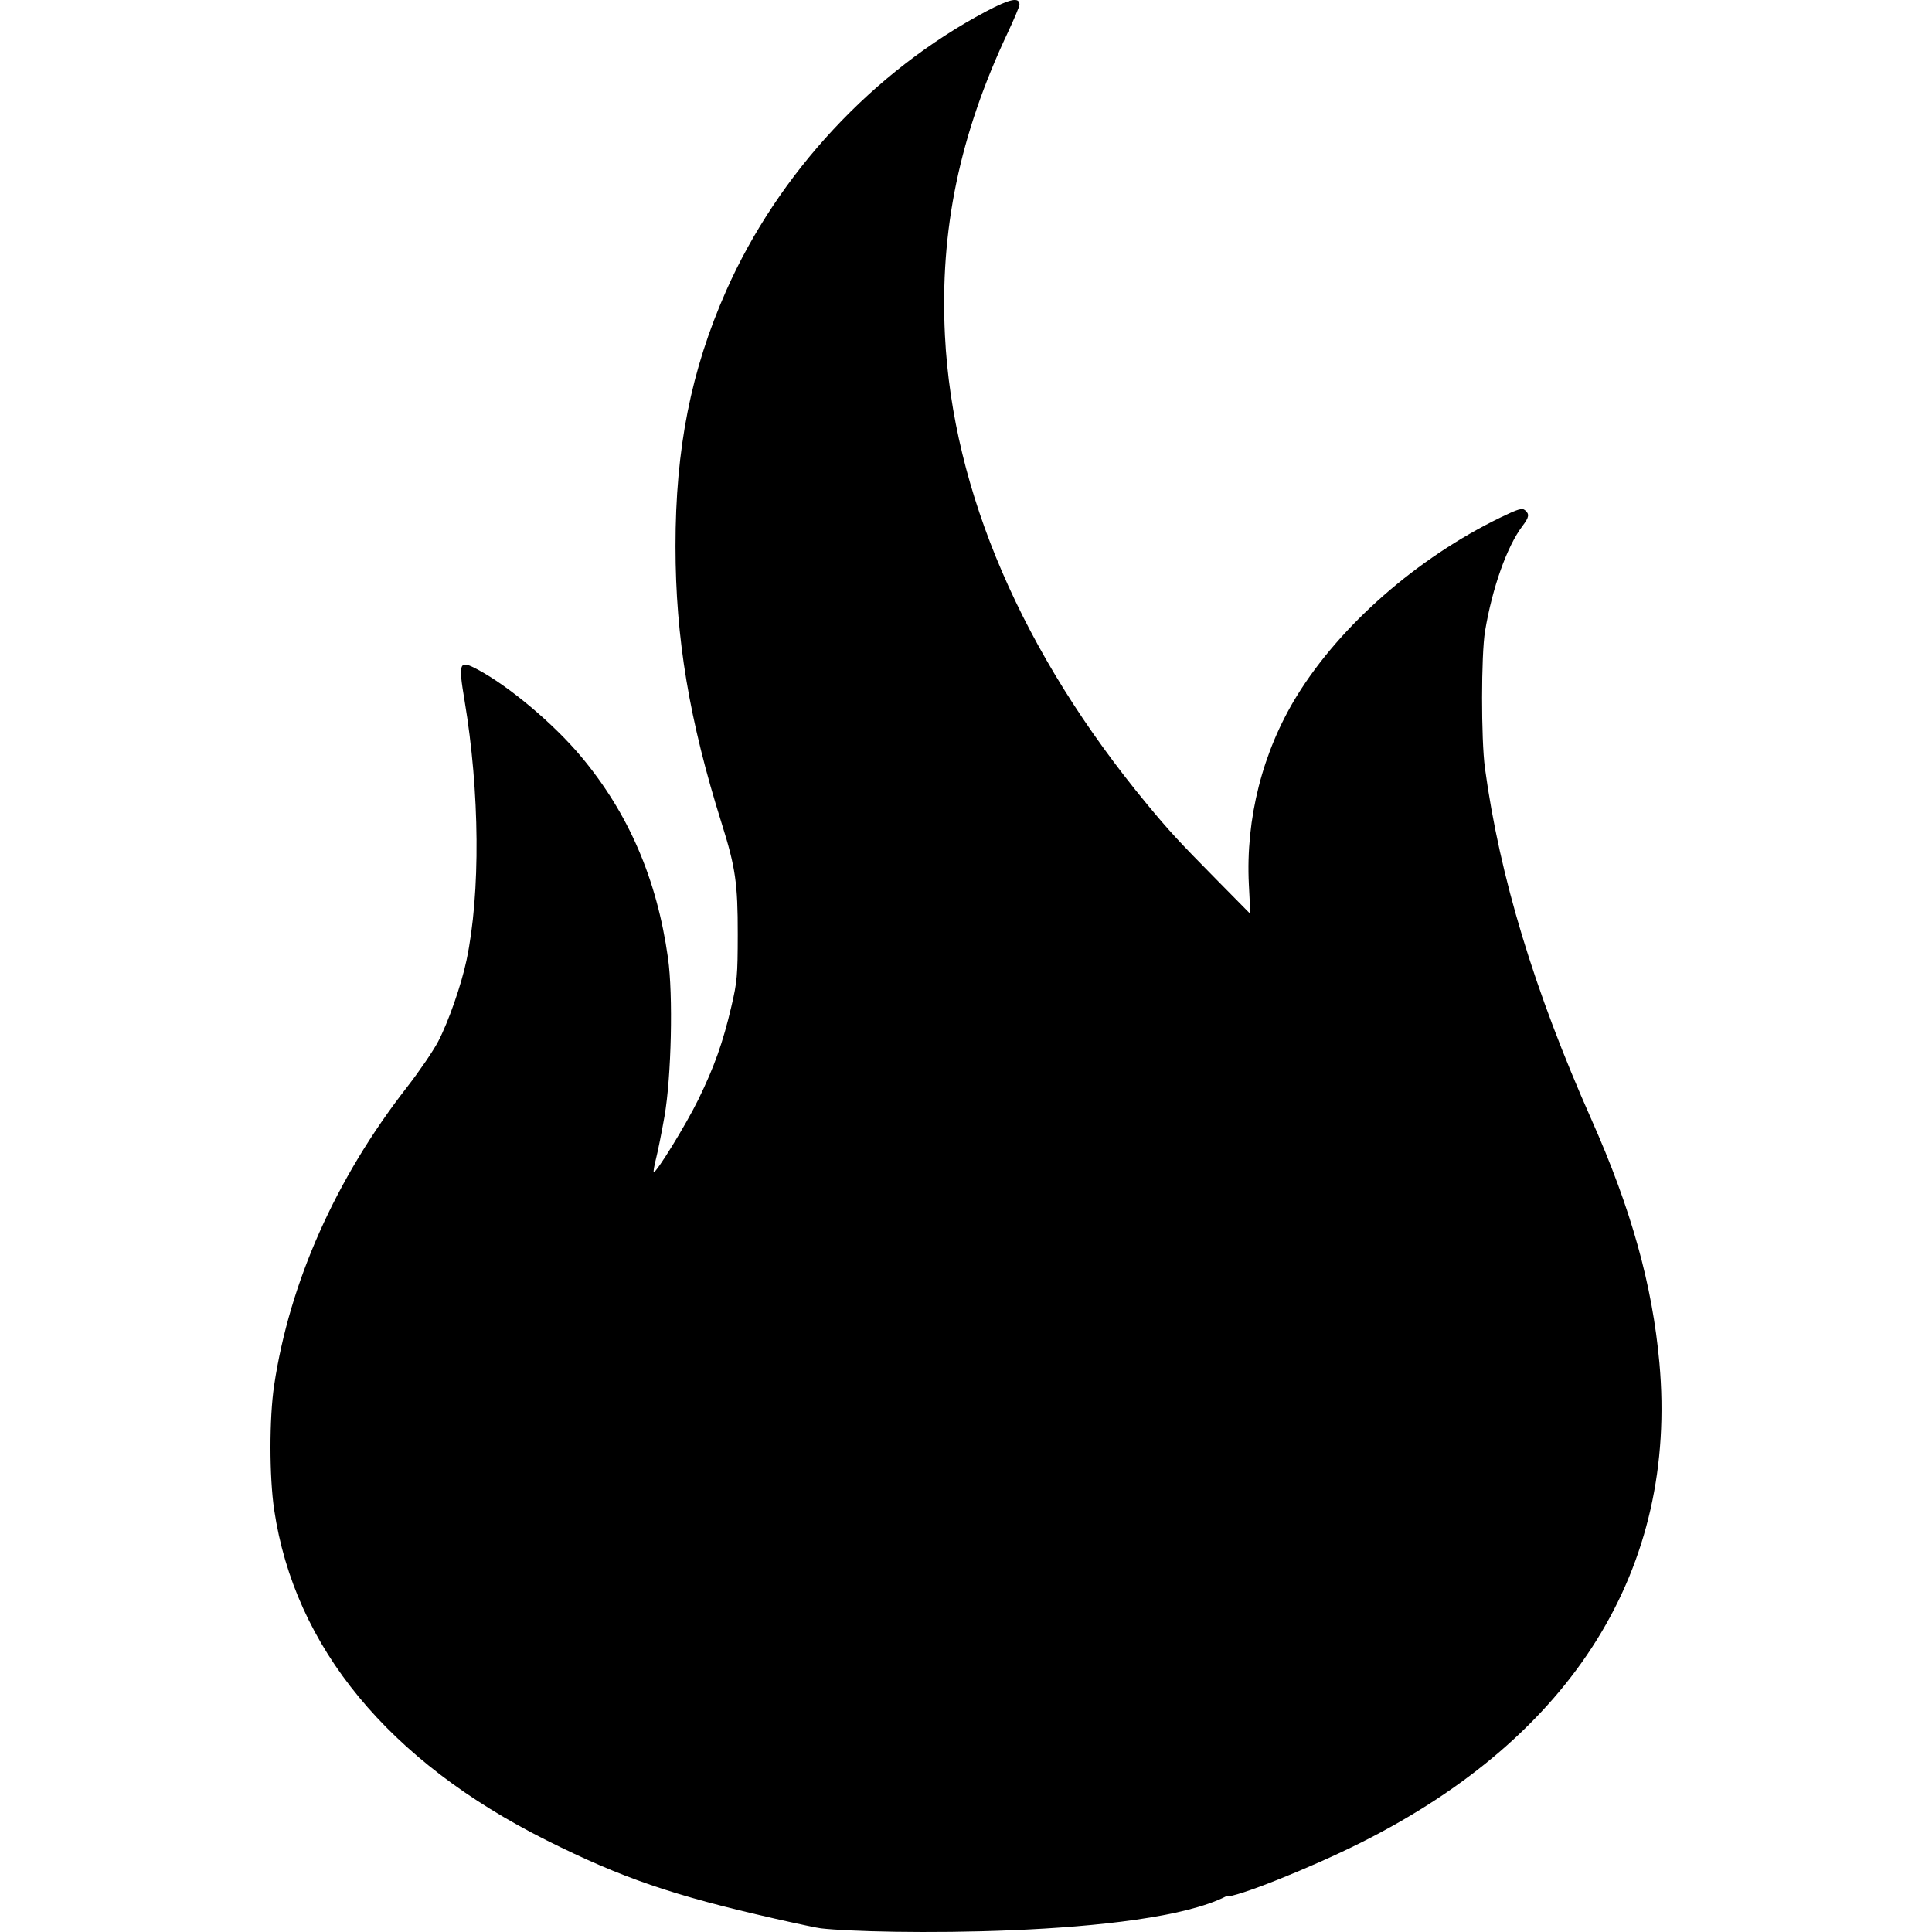 <svg width="100" height="100" version="1.1" viewBox="0 0 100 100" xmlns="http://www.w3.org/2000/svg">
 <path d="m40.066 99.299c-5.236-1.188-7.892-2.099-11.768-4.04-8.185-4.098-13.048-9.997-14.106-17.109-0.255-1.715-0.256-4.75-0.002-6.445 0.799-5.336 3.186-10.696 6.866-15.42 0.637-0.818 1.368-1.889 1.625-2.38 0.533-1.02 1.196-2.921 1.466-4.203 0.729-3.464 0.689-8.719-0.102-13.443-0.334-1.996-0.282-2.117 0.685-1.601 1.627 0.869 3.938 2.814 5.354 4.509 2.453 2.934 3.918 6.334 4.492 10.421 0.269 1.918 0.175 6.149-0.182 8.196-0.141 0.805-0.334 1.772-0.429 2.15-0.096 0.377-0.154 0.706-0.129 0.731 0.102 0.102 1.676-2.456 2.312-3.759 0.826-1.692 1.273-2.95 1.708-4.81 0.299-1.277 0.327-1.595 0.33-3.737 0.004-2.623-0.118-3.469-0.824-5.714-1.687-5.366-2.397-9.619-2.398-14.366-0.002-5.062 0.802-9.114 2.624-13.231 2.689-6.074 7.615-11.367 13.459-14.461 1.232-0.652 1.721-0.751 1.721-0.348 0 0.089-0.268 0.729-0.595 1.423-2.51 5.323-3.535 10.258-3.262 15.708 0.406 8.1 4.004 16.444 10.46 24.257 1.143 1.383 1.63 1.911 3.614 3.922l1.733 1.756-0.077-1.522c-0.172-3.415 0.711-6.885 2.485-9.765 2.257-3.663 6.228-7.141 10.545-9.236 0.893-0.433 1.113-0.499 1.258-0.378 0.247 0.205 0.222 0.364-0.13 0.827-0.796 1.046-1.56 3.198-1.933 5.438-0.203 1.219-0.206 5.608-6e-3 7.084 0.766 5.639 2.551 11.526 5.519 18.207 2.054 4.624 3.148 8.545 3.512 12.587 0.956 10.626-4.447 19.309-15.448 24.827-2.641 1.325-6.527 2.873-6.99 2.784-4.202 2.143-18.211 1.97-20.963 1.653-0.11-4e-3 -1.202-0.234-2.425-0.512z"/>
</svg>
